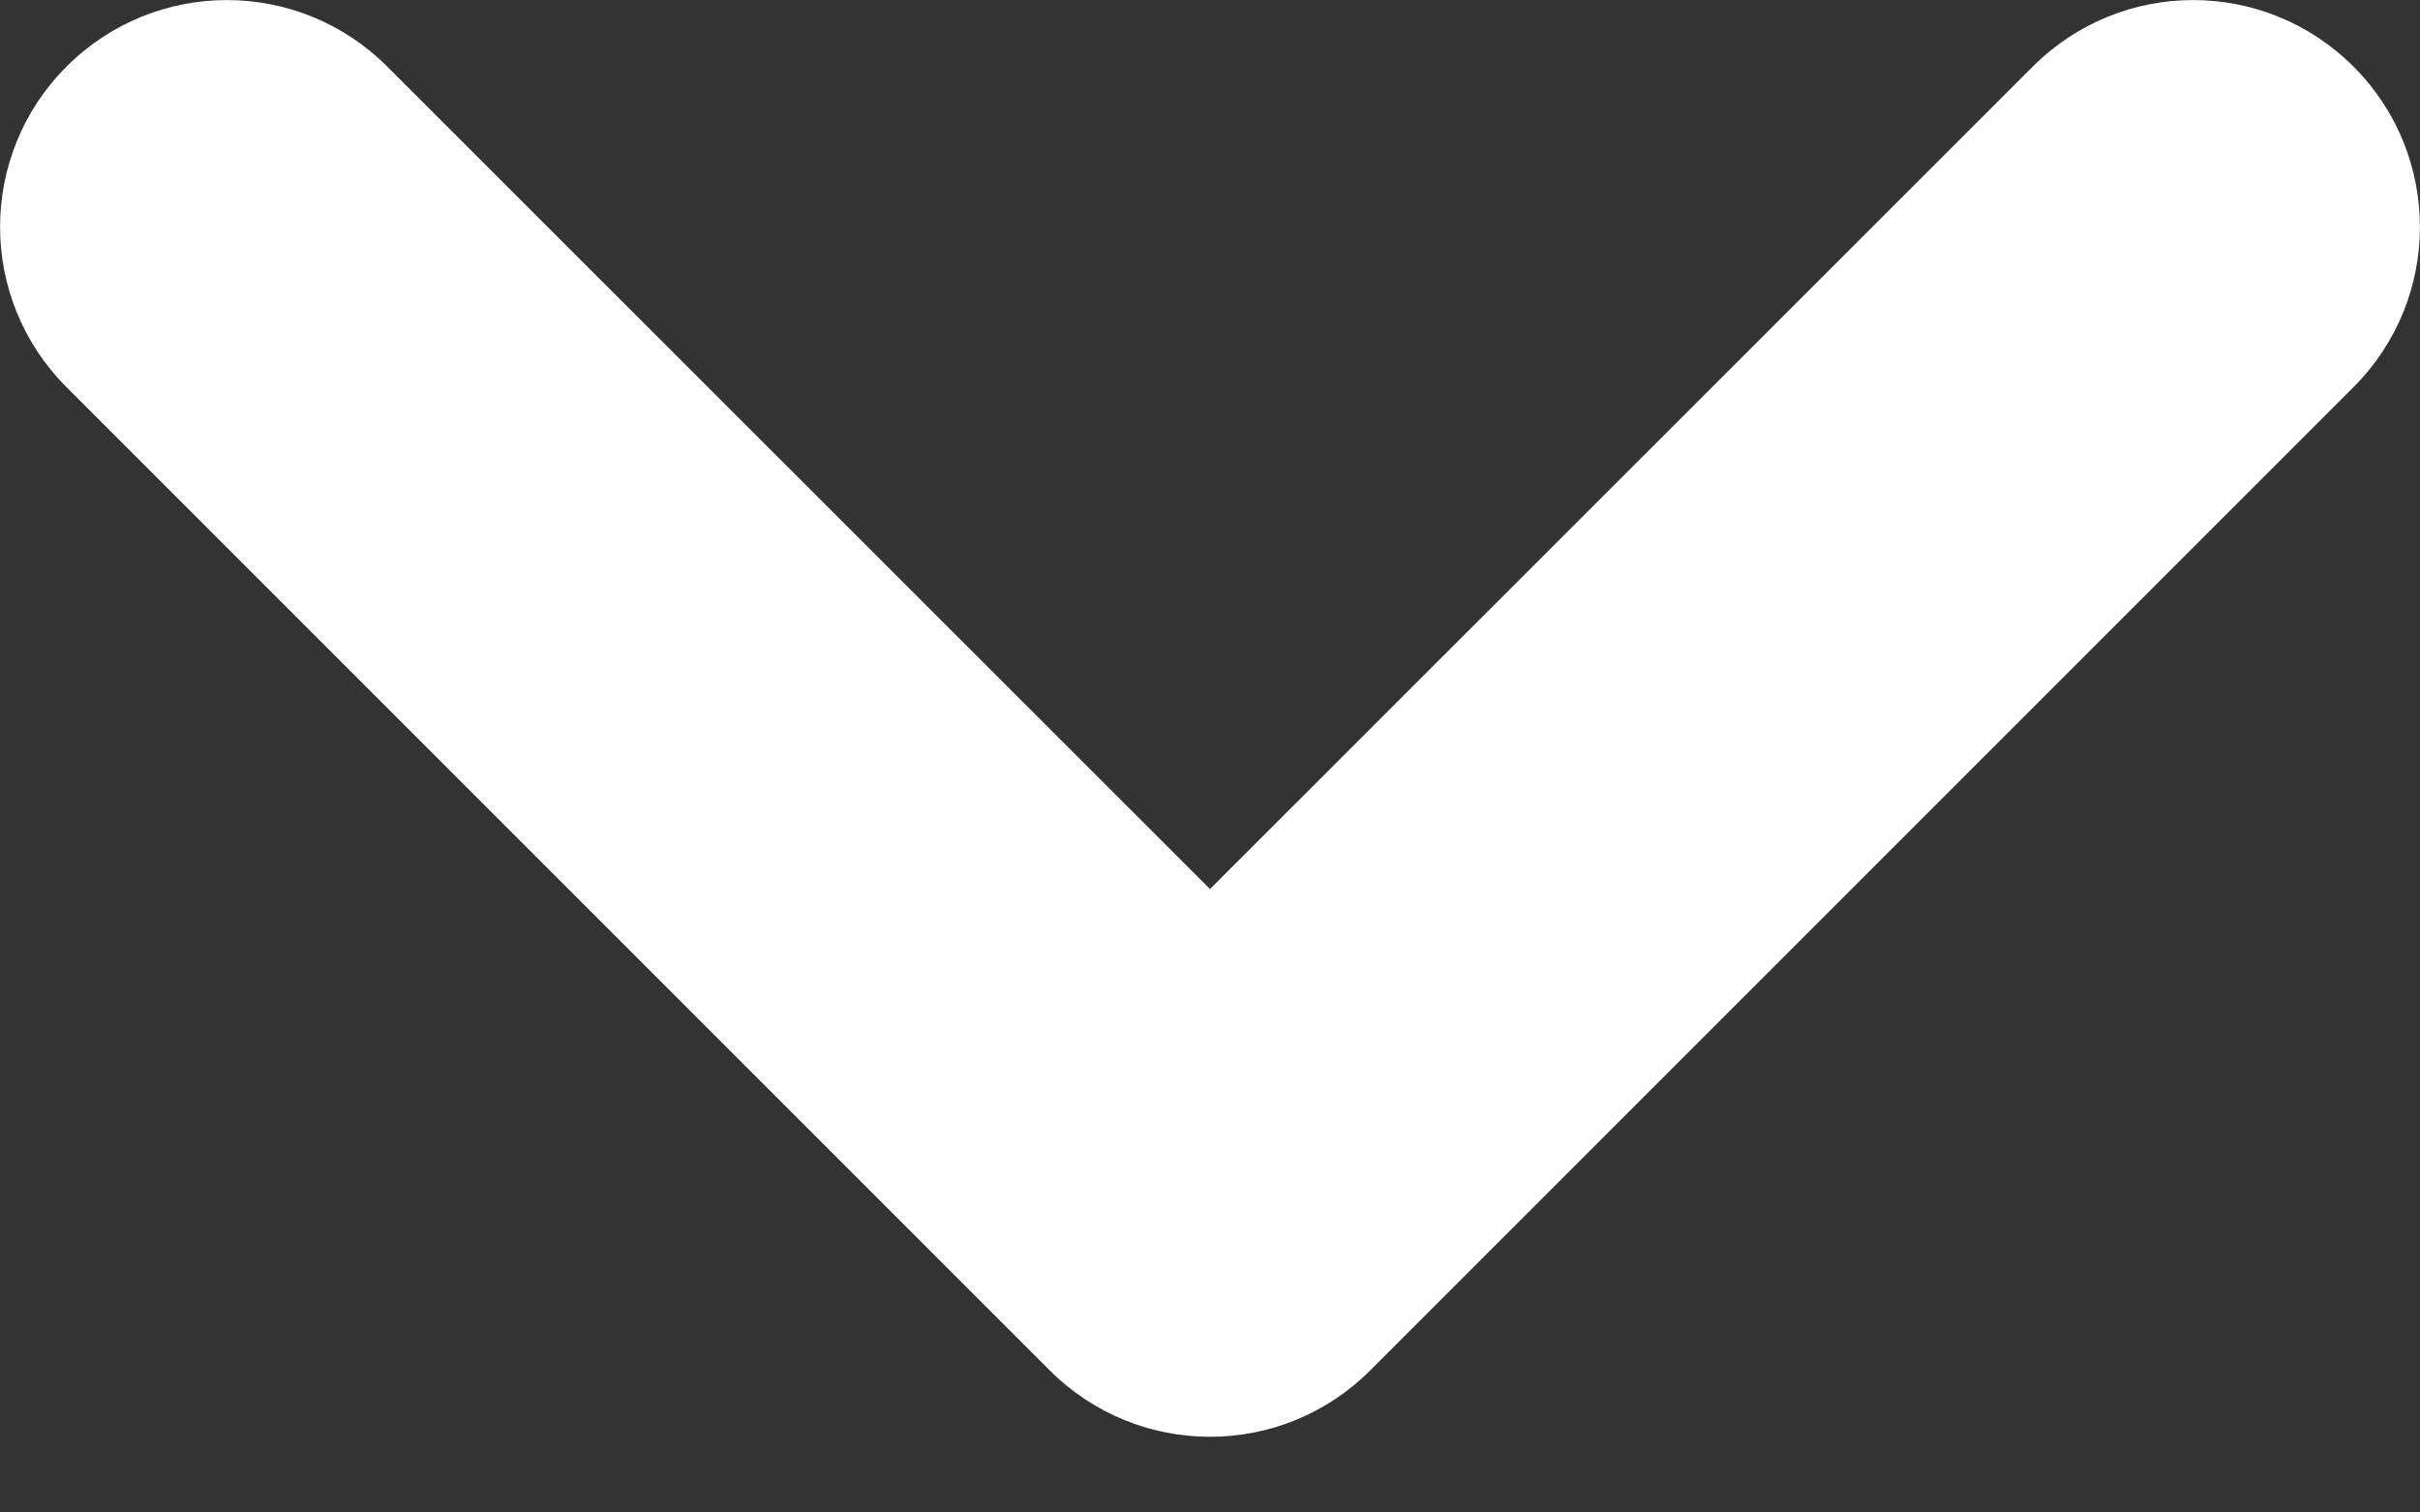 <svg width="8" height="5" viewBox="0 0 8 5" fill="none" xmlns="http://www.w3.org/2000/svg">
<rect x="0" y="0" width="8" height="5" fill="#333333" stroke="none"/>
<path fill-rule="evenodd" clip-rule="evenodd" d="M0.22 0.22C0.513 -0.073 0.987 -0.073 1.28 0.22L4 2.939L6.72 0.22C7.013 -0.073 7.487 -0.073 7.78 0.22C8.073 0.513 8.073 0.987 7.78 1.28L4.53 4.53C4.237 4.823 3.763 4.823 3.47 4.53L0.22 1.28C-0.073 0.987 -0.073 0.513 0.22 0.22Z" fill="white"/>
</svg>
